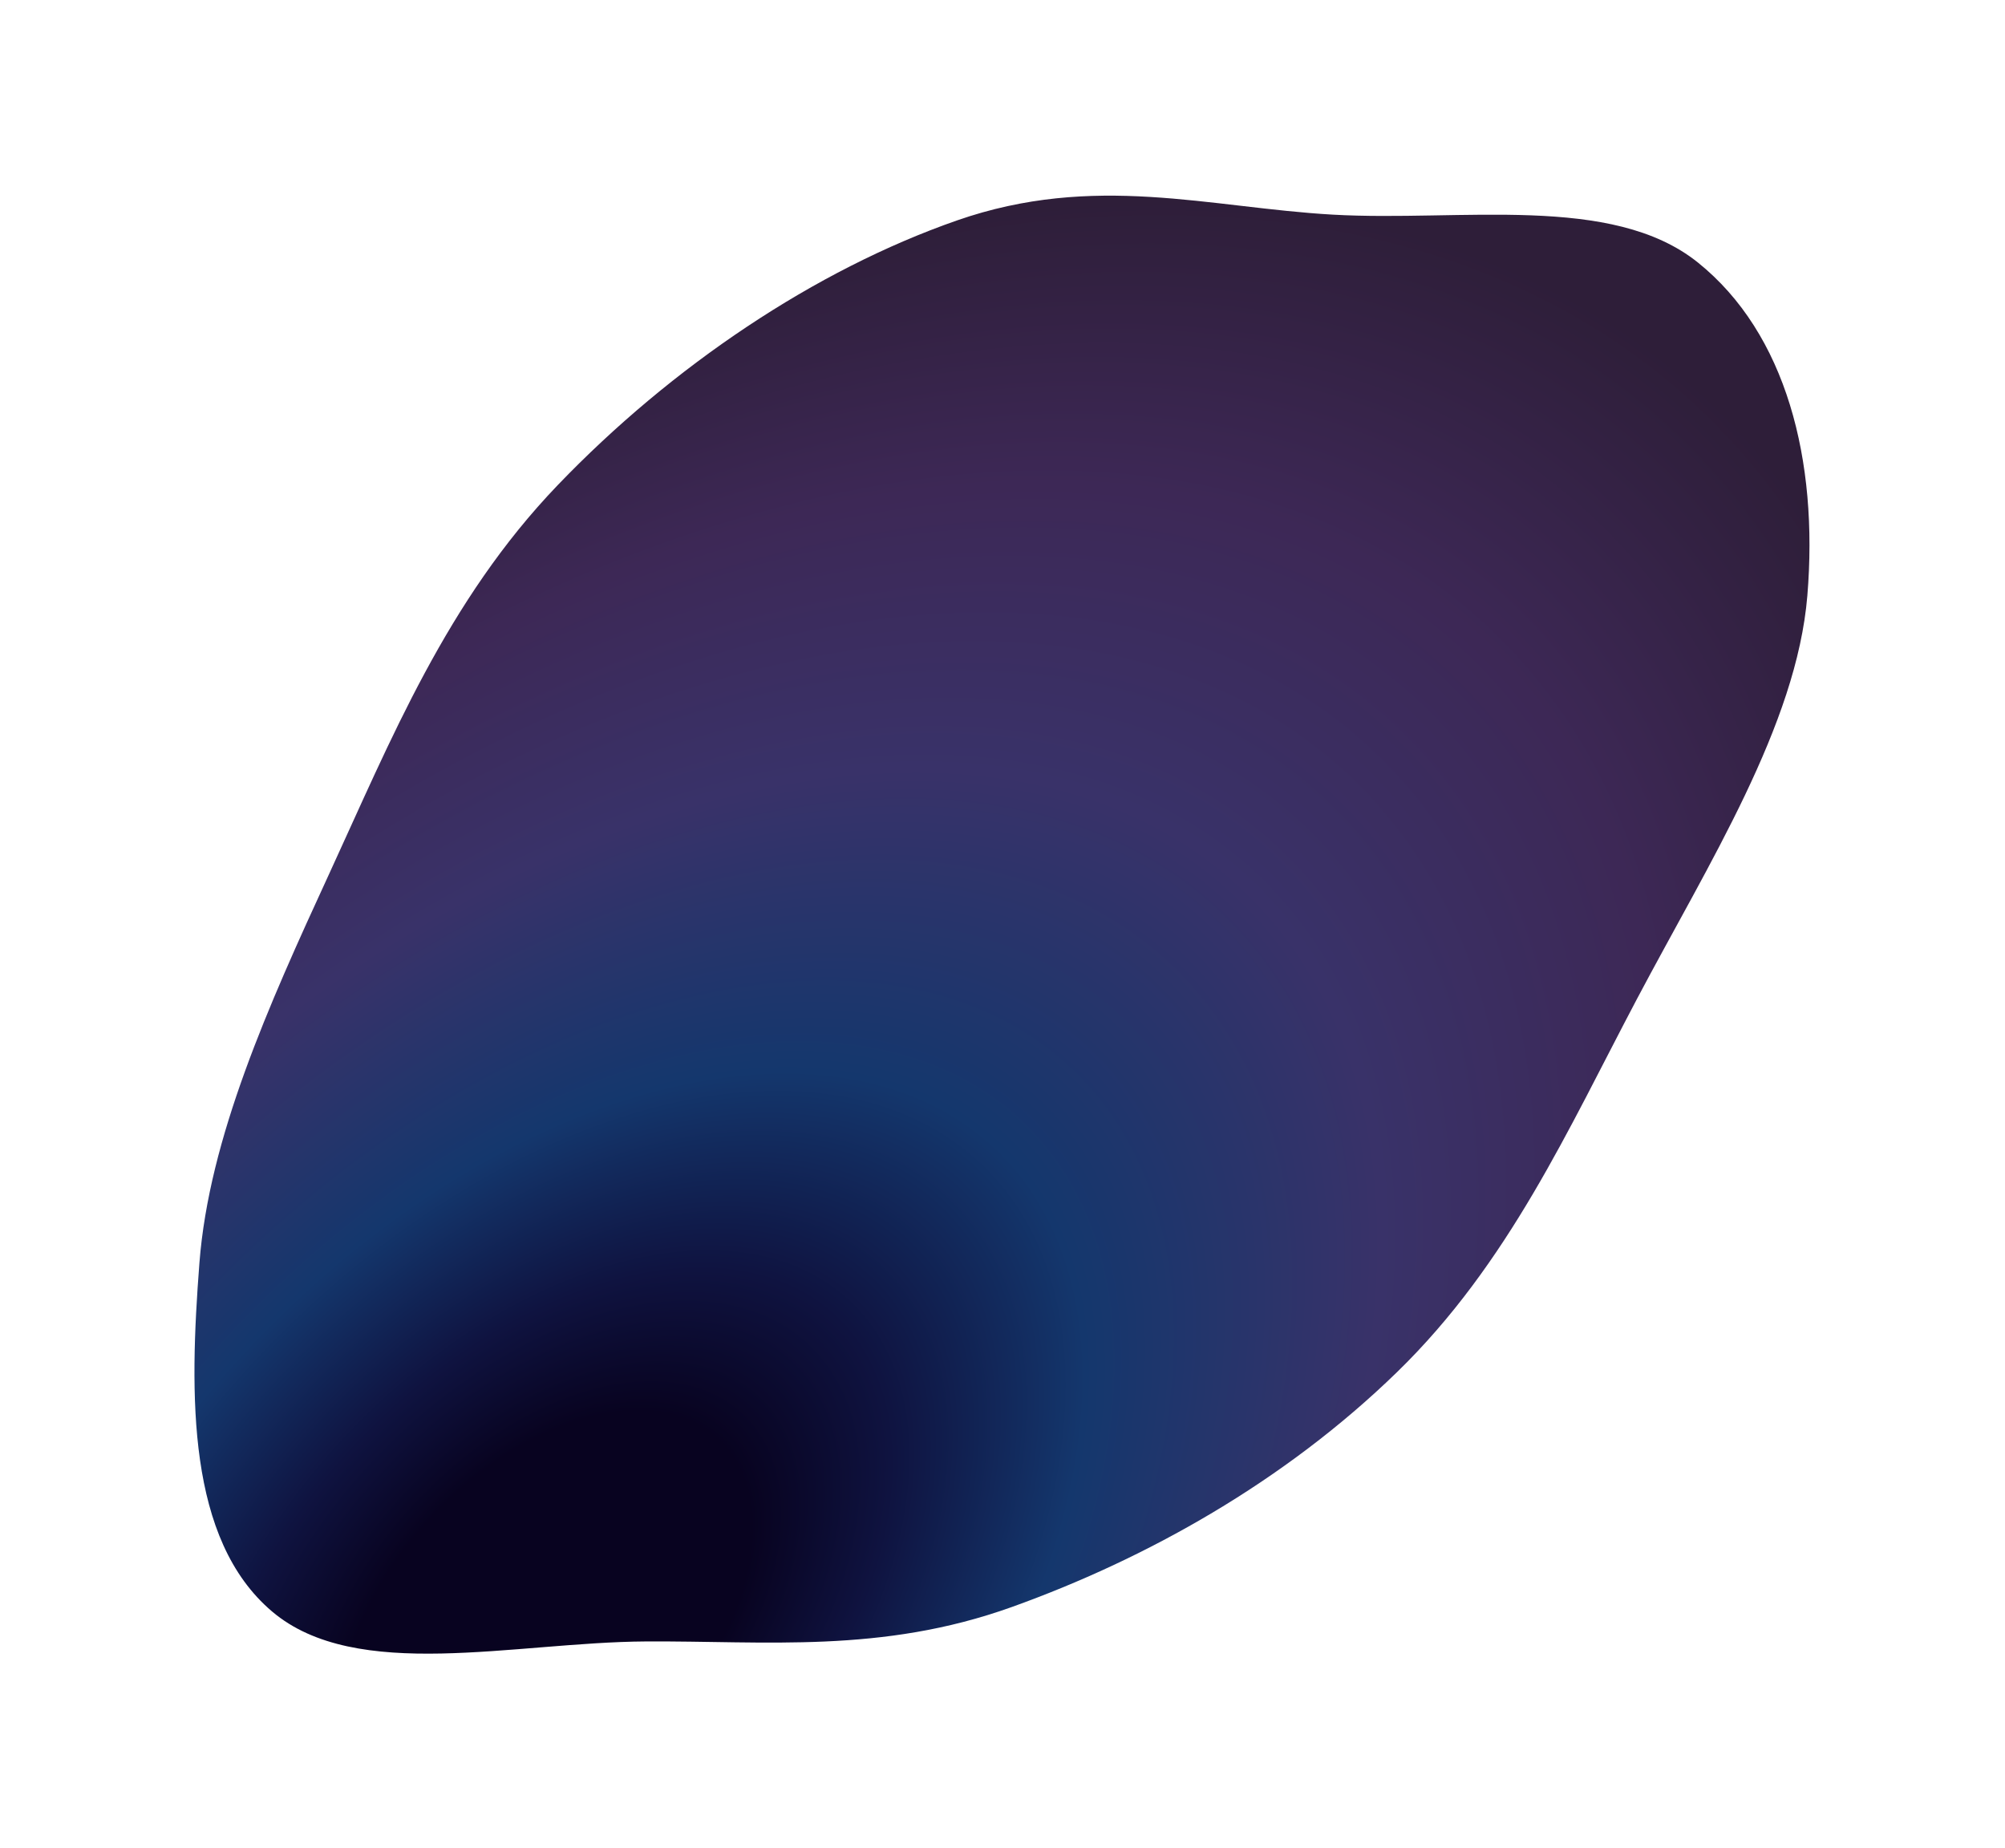<svg width="1035" height="954" viewBox="0 0 1035 954" fill="none" xmlns="http://www.w3.org/2000/svg">
<g filter="url(#filter0_f_231_112)">
<path fill-rule="evenodd" clip-rule="evenodd" d="M140.446 831.78C96.596 794.603 97.644 720.587 102.946 651.845C107.917 587.38 138.443 519.361 169.786 451.332C201.734 381.991 230.578 310.086 287.91 250.386C346.97 188.886 420.822 139.312 493.92 113.808C564.969 89.019 624.136 107.168 688.014 110.789C754.141 114.538 831.971 99.766 876.465 135.494C922.056 172.102 938.753 237.567 932.969 307.48C927.435 374.367 881.992 445.662 845.014 515.616C809.67 582.478 778.809 652.179 721.097 708.293C662.893 764.884 591.695 804.6 522.17 829.518C454.958 853.606 395.421 846.87 333.414 847.238C265.538 847.64 183.888 868.611 140.446 831.78Z" fill="url(#paint0_radial_231_112)"/>
</g>
<defs>
<filter id="filter0_f_231_112" x="0.382" y="0.989" width="1033.69" height="952.555" filterUnits="userSpaceOnUse" color-interpolation-filters="sRGB">
<feFlood flood-opacity="0" result="BackgroundImageFix"/>
<feBlend mode="normal" in="SourceGraphic" in2="BackgroundImageFix" result="shape"/>
<feGaussianBlur stdDeviation="50" result="effect1_foregroundBlur_231_112"/>
</filter>
<radialGradient id="paint0_radial_231_112" cx="0" cy="0" r="1" gradientUnits="userSpaceOnUse" gradientTransform="translate(285.499 837.545) rotate(-46.188) scale(872.413 542.594)">
<stop offset="0.147" stop-color="#080320"/>
<stop offset="0.247" stop-color="#0F1340"/>
<stop offset="0.387" stop-color="#14376D"/>
<stop offset="0.6" stop-color="#393269"/>
<stop offset="0.8" stop-color="#3D2856"/>
<stop offset="1" stop-color="#2E1E39"/>
</radialGradient>
</defs>
</svg>
